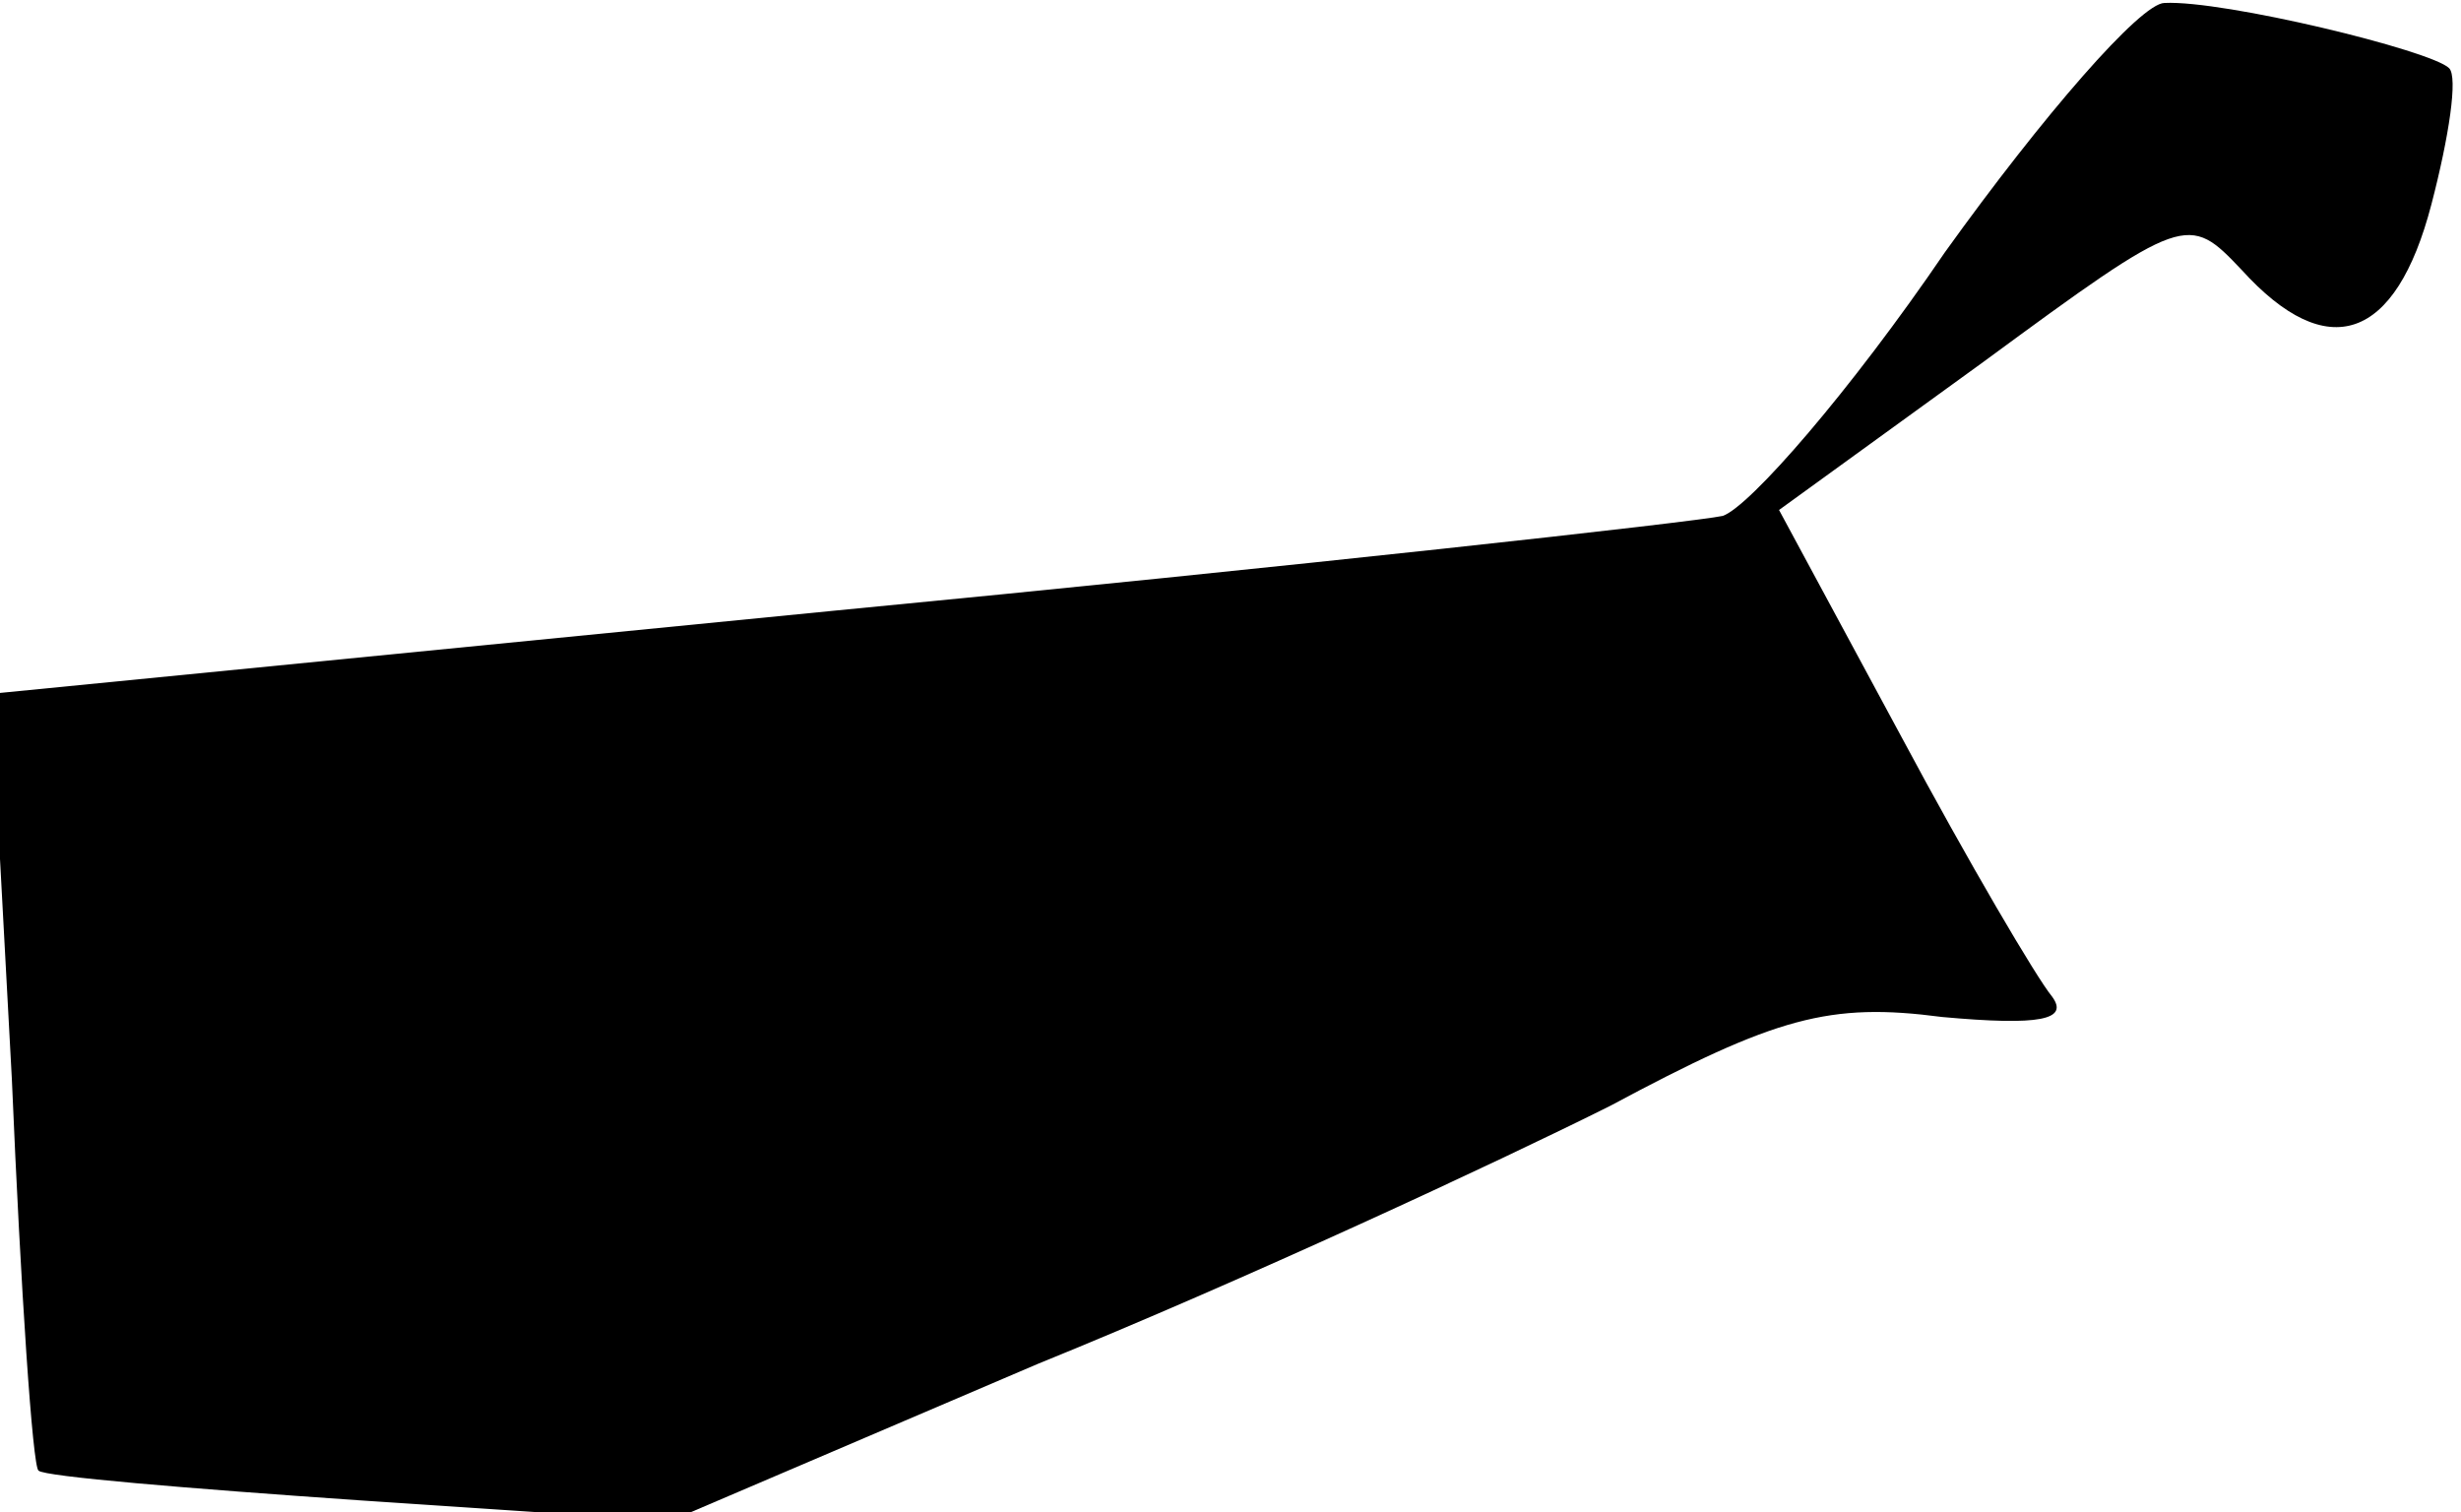 <?xml version="1.0" standalone="no"?>
<!DOCTYPE svg PUBLIC "-//W3C//DTD SVG 20010904//EN"
 "http://www.w3.org/TR/2001/REC-SVG-20010904/DTD/svg10.dtd">
<svg version="1.0" xmlns="http://www.w3.org/2000/svg"
 width="83pt" height="51pt" viewBox="0 0 83 51"
 preserveAspectRatio="xMidYMid meet">
<g transform="translate(0,51) scale(0.1,-0.1)"
fill="#000000" stroke="none">
<path fill="#000000" stroke="none" d="M656 425 c-32 -47 -66 -86 -75 -89 -9
-2 -144 -17 -300 -32 l-284 -28 7 -130 c3 -71 7 -131 9 -132 2 -2 50 -6 108
-10 l105 -7 124 53 c69 28 155 68 193 87 56 30 74 35 112 30 33 -3 43 -1 37 7
-5 6 -28 45 -51 88 l-41 76 69 50 c68 50 69 50 87 31 29 -32 52 -24 64 22 6
23 9 43 6 46 -6 6 -76 23 -96 22 -8 0 -41 -38 -74 -84z"/>
</g>
</svg>
